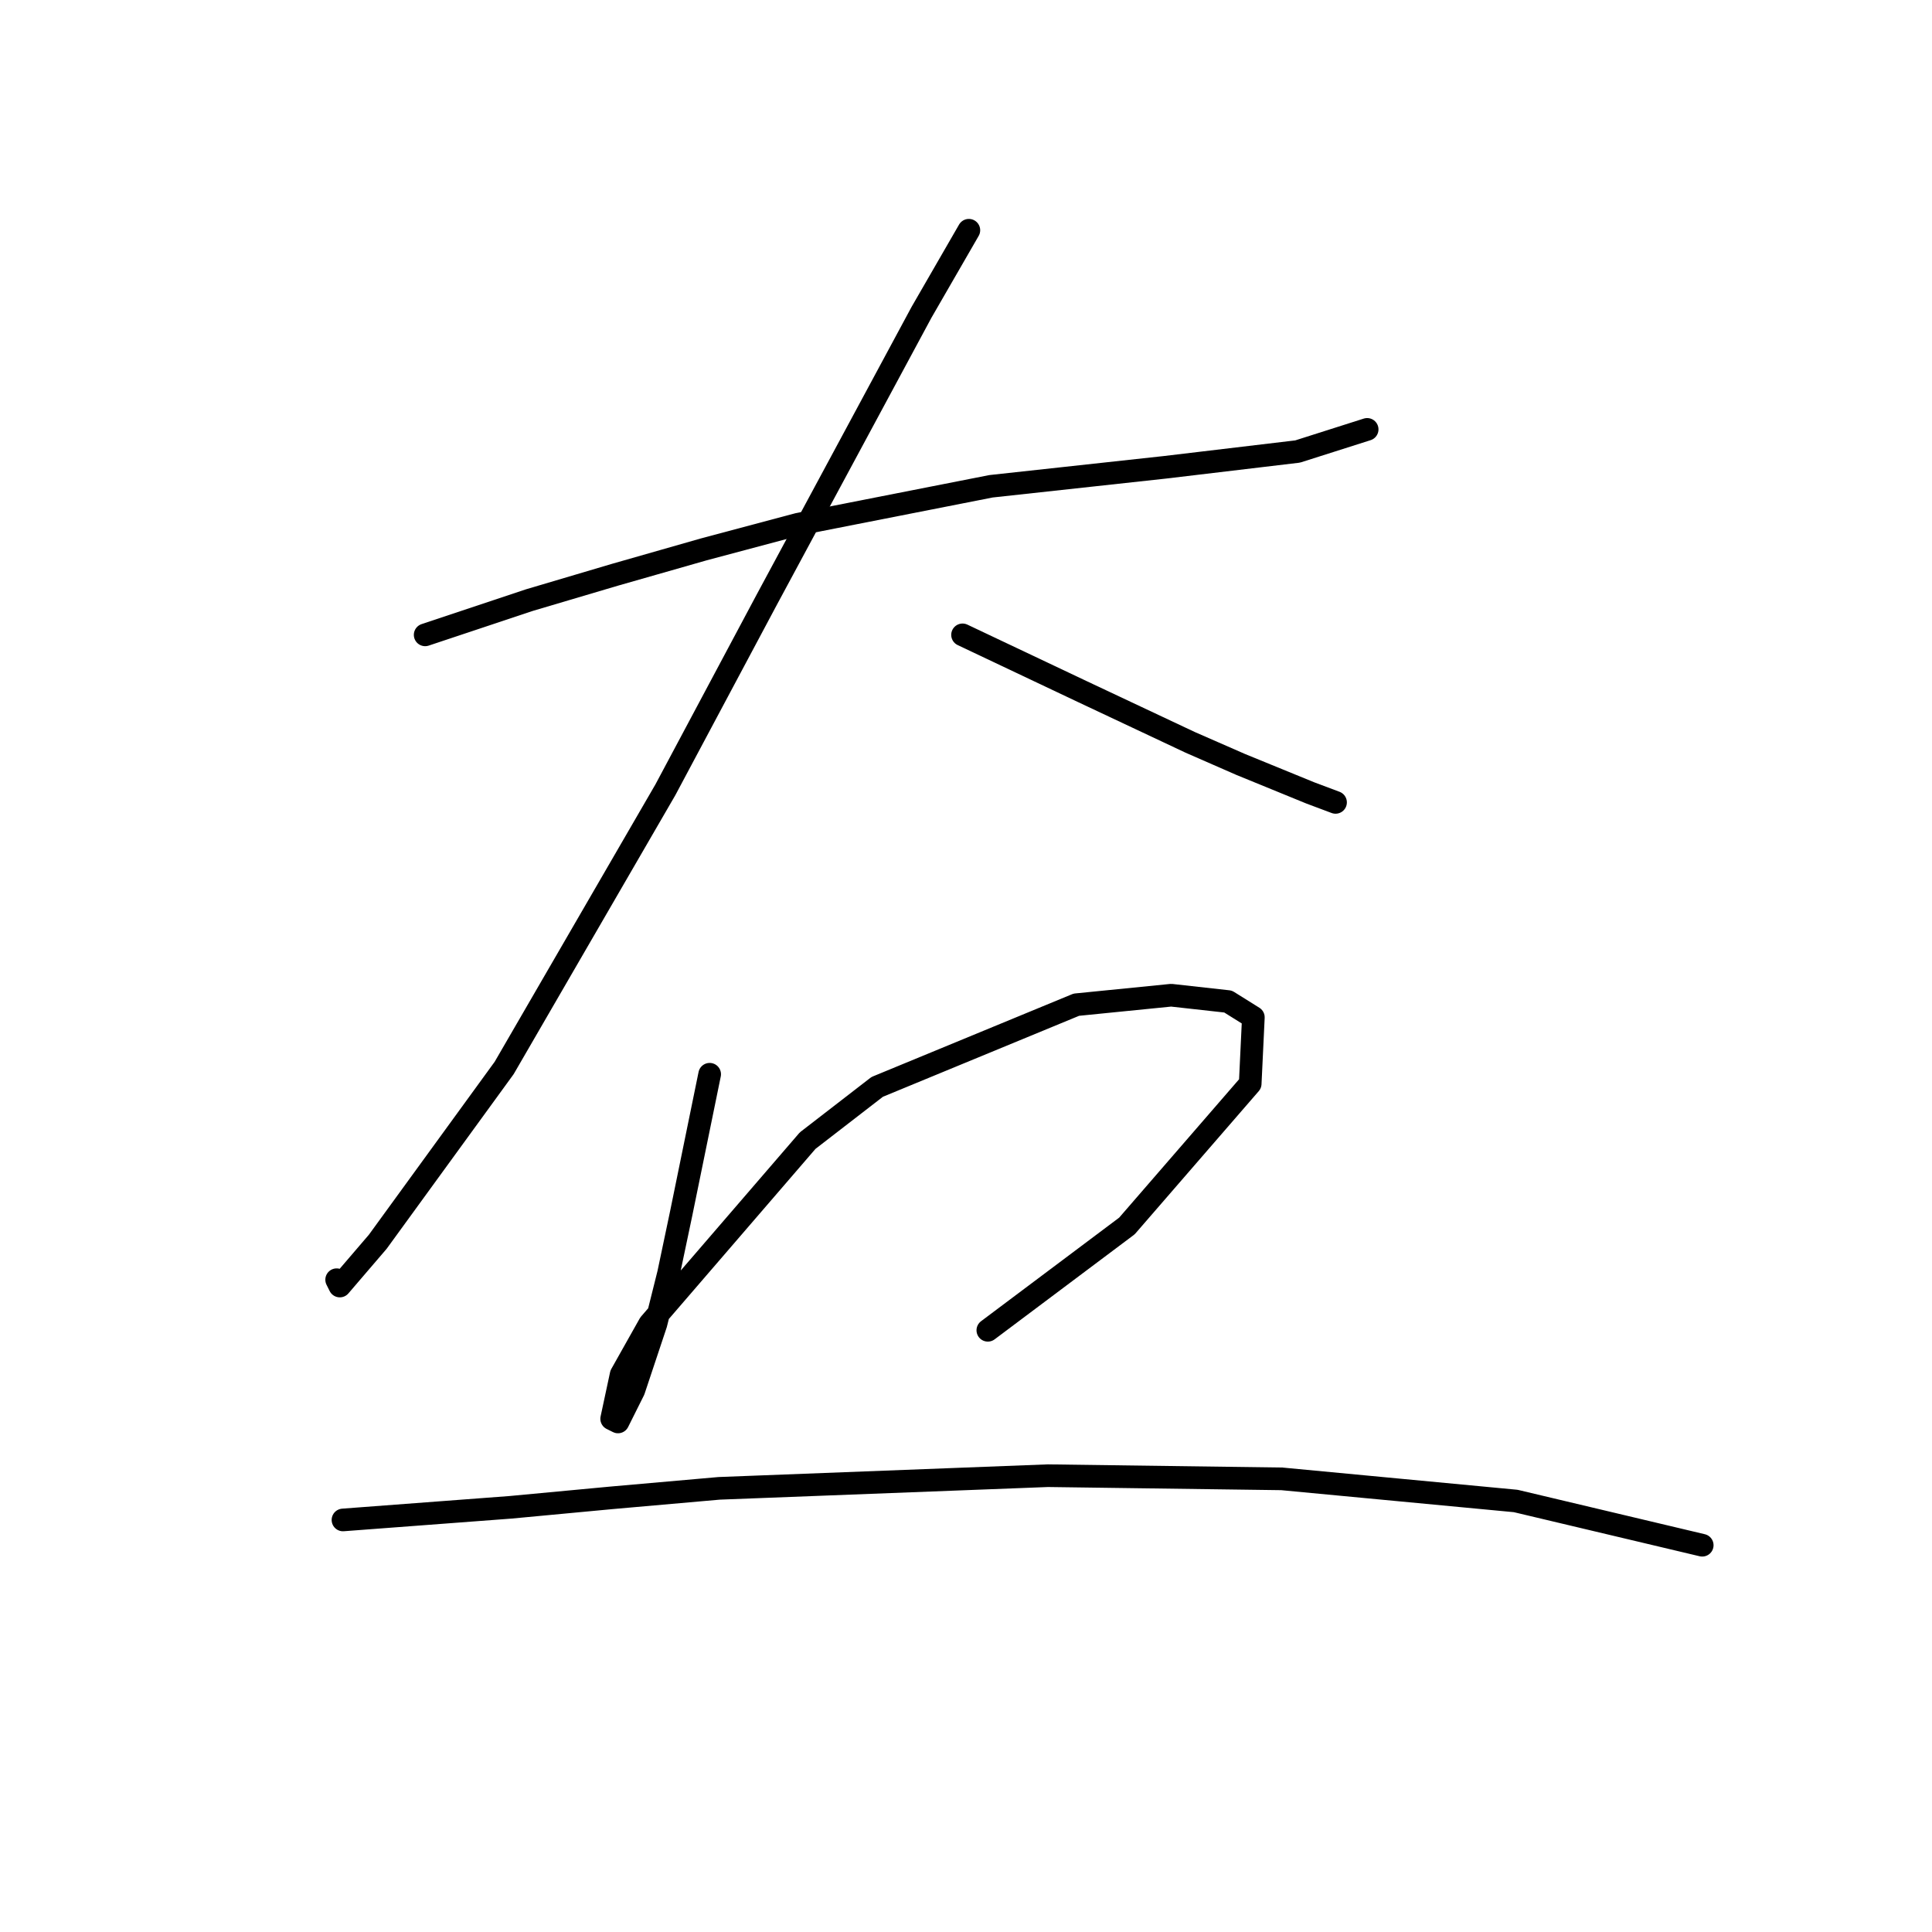<?xml version="1.0" standalone="no"?>
    <svg width="256" height="256" xmlns="http://www.w3.org/2000/svg" version="1.1">
    <polyline stroke="black" stroke-width="3" stroke-linecap="round" fill="transparent" stroke-linejoin="round" points="56.336 84.122 70.159 79.514 81.468 76.163 93.196 72.812 105.761 69.462 131.312 64.435 154.349 61.922 171.941 59.828 181.156 56.896 181.156 56.896 " />
        <polyline stroke="black" stroke-width="3" stroke-linecap="round" fill="transparent" stroke-linejoin="round" points="128.38 30.508 122.097 41.398 101.573 79.514 88.17 104.646 66.808 141.505 50.054 164.542 45.027 170.406 44.608 169.568 44.608 169.568 " />
        <polyline stroke="black" stroke-width="3" stroke-linecap="round" fill="transparent" stroke-linejoin="round" points="127.542 84.122 143.459 91.661 150.579 95.012 157.7 98.363 164.401 101.295 173.616 105.064 176.967 106.321 176.967 106.321 " />
        <polyline stroke="black" stroke-width="3" stroke-linecap="round" fill="transparent" stroke-linejoin="round" points="94.034 142.343 90.264 160.772 88.588 168.731 86.913 175.432 83.981 184.228 81.887 188.417 81.049 187.998 82.306 182.134 86.075 175.432 107.018 151.139 116.233 144.018 142.621 133.128 155.187 131.871 162.726 132.709 166.077 134.803 165.658 143.599 149.323 162.448 130.893 176.27 130.893 176.27 " />
        <polyline stroke="black" stroke-width="3" stroke-linecap="round" fill="transparent" stroke-linejoin="round" points="45.446 201.401 67.646 199.726 81.049 198.469 95.29 197.213 138.851 195.537 169.846 195.956 200.842 198.888 225.554 204.752 225.554 204.752 " />
        </svg>
